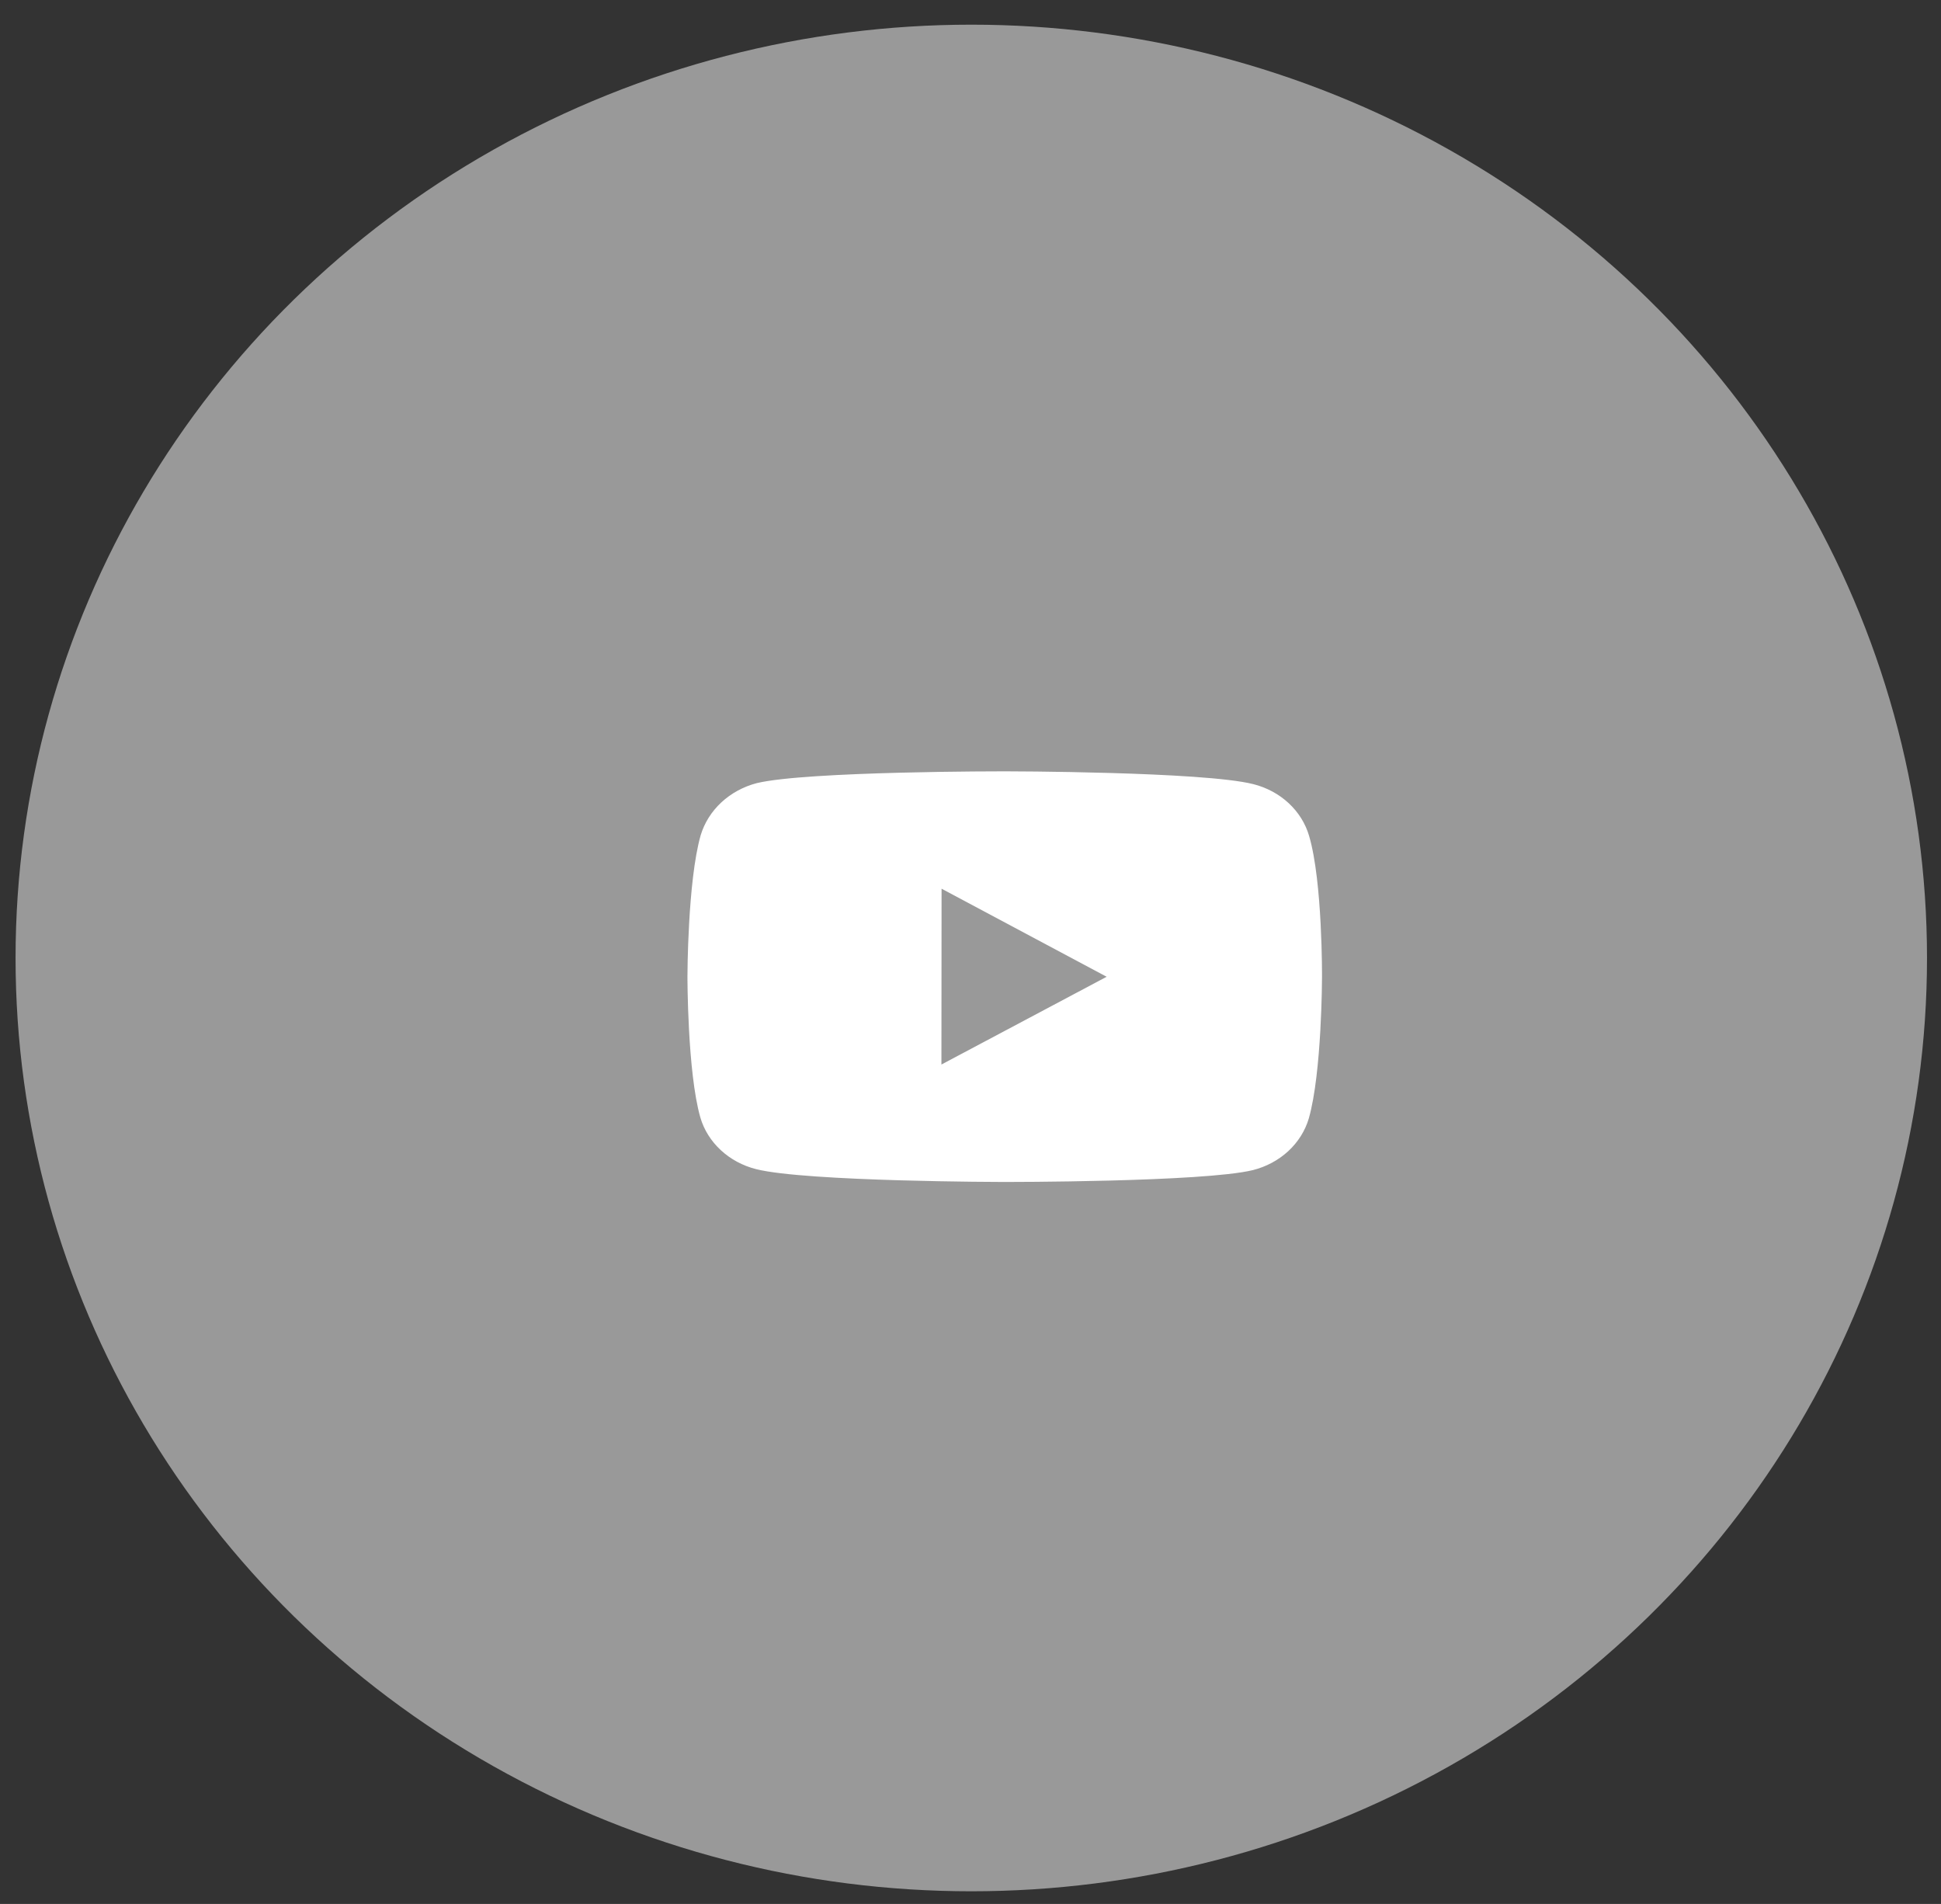 <svg width="52" height="51" viewBox="0 0 52 51" fill="none" xmlns="http://www.w3.org/2000/svg">
<rect x="0" y="0" width="52" height="51" fill="#333333" stroke="none"/>
<ellipse opacity="0.5" cx="26.021" cy="25.661" rx="25.604" ry="25" fill="white"/>
<path d="M35.071 22.39C34.974 22.058 34.785 21.756 34.523 21.513C34.26 21.269 33.933 21.094 33.575 21.004C32.244 20.666 26.923 20.661 26.923 20.661C26.923 20.661 21.602 20.655 20.271 20.978C19.913 21.072 19.587 21.25 19.324 21.494C19.061 21.739 18.871 22.042 18.771 22.374C18.42 23.603 18.417 26.153 18.417 26.153C18.417 26.153 18.414 28.715 18.762 29.932C18.957 30.605 19.531 31.136 20.259 31.318C21.603 31.655 26.91 31.661 26.91 31.661C26.91 31.661 32.232 31.666 33.562 31.344C33.921 31.254 34.248 31.079 34.511 30.837C34.774 30.594 34.965 30.292 35.063 29.96C35.414 28.732 35.417 26.183 35.417 26.183C35.417 26.183 35.434 23.619 35.071 22.39ZM25.221 28.515L25.225 23.805L29.648 26.164L25.221 28.515Z" fill="white"/>
</svg>
